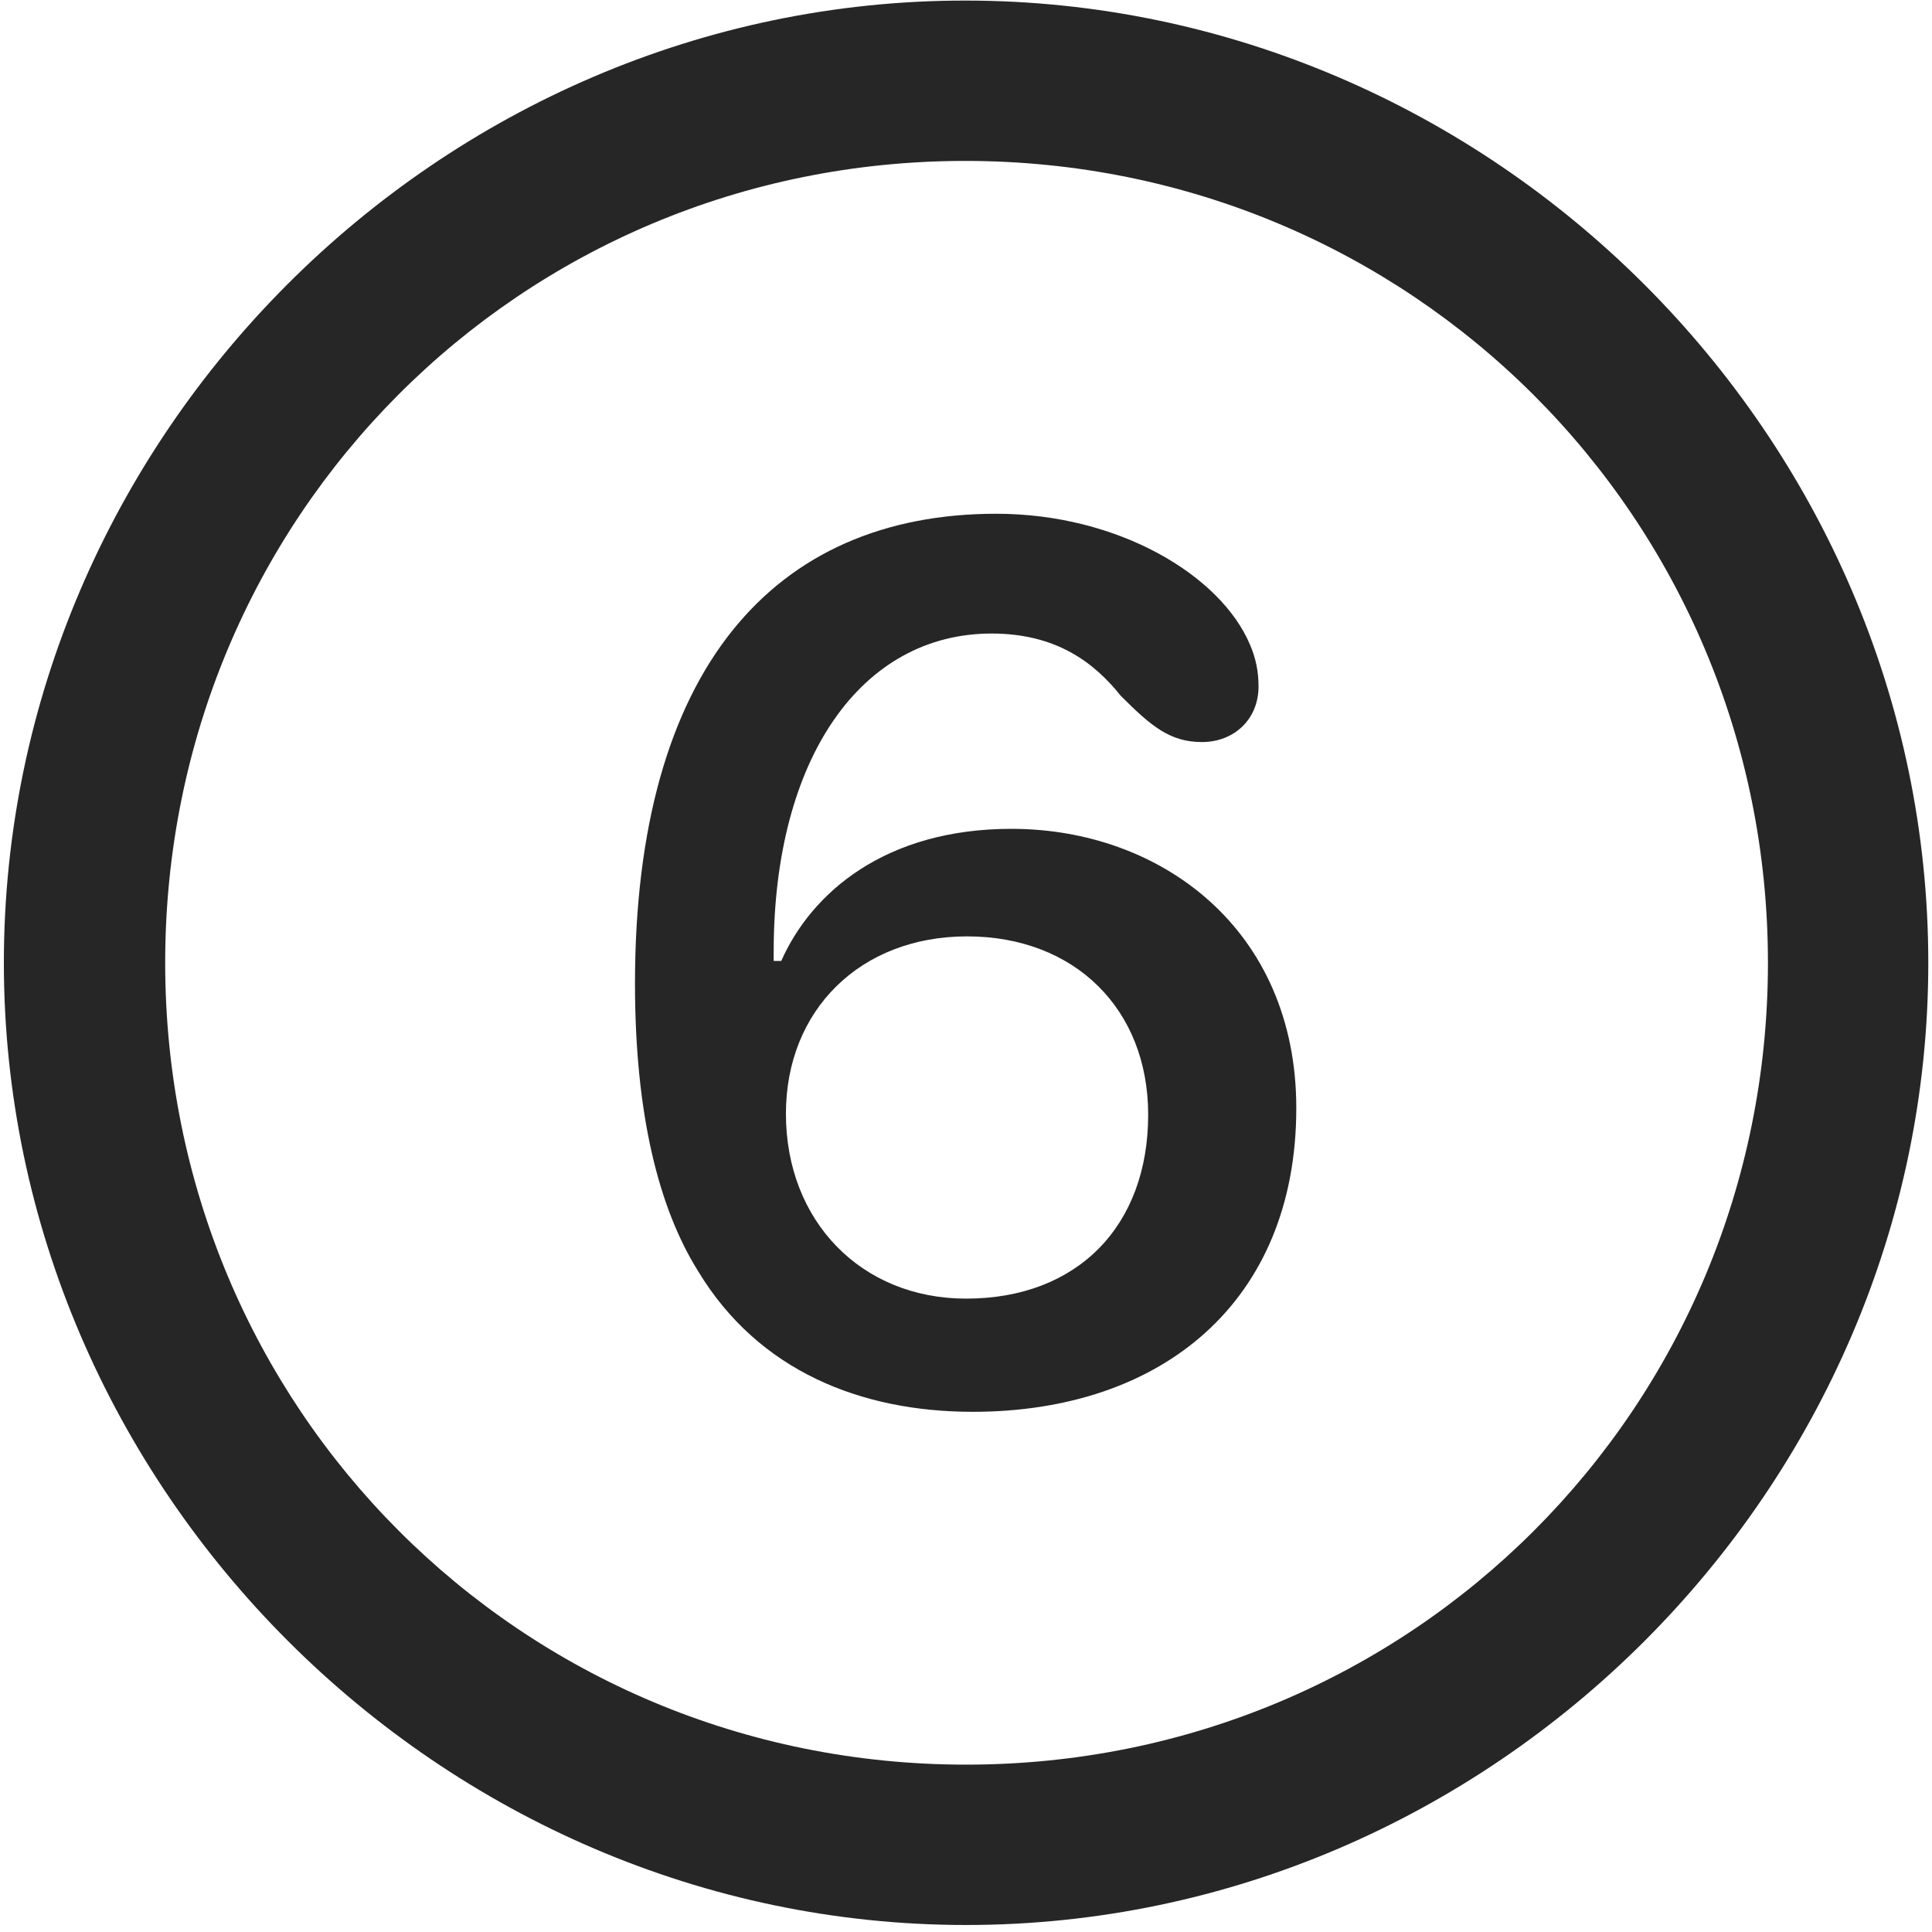 <svg width="24" height="24" viewBox="0 0 24 24" fill="none" xmlns="http://www.w3.org/2000/svg">
<g clip-path="url(#clip0_2207_26446)">
<path d="M12.001 23.913C18.541 23.913 23.954 18.488 23.954 11.96C23.954 5.421 18.529 0.007 11.99 0.007C5.462 0.007 0.048 5.421 0.048 11.96C0.048 18.488 5.474 23.913 12.001 23.913ZM12.001 21.921C6.47 21.921 2.052 17.491 2.052 11.96C2.052 6.429 6.458 1.999 11.99 1.999C17.521 1.999 21.962 6.429 21.962 11.96C21.962 17.491 17.533 21.921 12.001 21.921Z" fill="black" fill-opacity="0.85"/>
<path d="M12.084 17.538C14.439 17.538 16.103 16.167 16.103 13.765C16.103 11.538 14.415 10.296 12.564 10.296C10.994 10.296 10.079 11.093 9.705 11.937C9.681 11.937 9.634 11.937 9.611 11.937C9.611 11.89 9.611 11.855 9.611 11.82C9.611 9.417 10.701 7.87 12.318 7.87C13.126 7.87 13.595 8.234 13.923 8.644C14.298 9.019 14.533 9.218 14.931 9.218C15.329 9.218 15.634 8.937 15.634 8.527C15.634 8.339 15.599 8.175 15.529 8.011C15.165 7.144 13.888 6.382 12.376 6.382C9.611 6.382 7.888 8.316 7.888 12.218C7.888 13.835 8.181 15.007 8.673 15.792C9.423 17.034 10.701 17.538 12.084 17.538ZM12.001 16.132C10.701 16.132 9.763 15.171 9.763 13.835C9.763 12.546 10.689 11.632 12.013 11.632C13.349 11.632 14.263 12.534 14.263 13.847C14.263 15.23 13.384 16.132 12.001 16.132Z" fill="black" fill-opacity="0.85"/>
</g>
<defs>
<clipPath id="clip0_2207_26446">
<rect width="23.906" height="23.918" fill="white" transform="translate(0.048 0.007)"/>
</clipPath>
</defs>
</svg>

